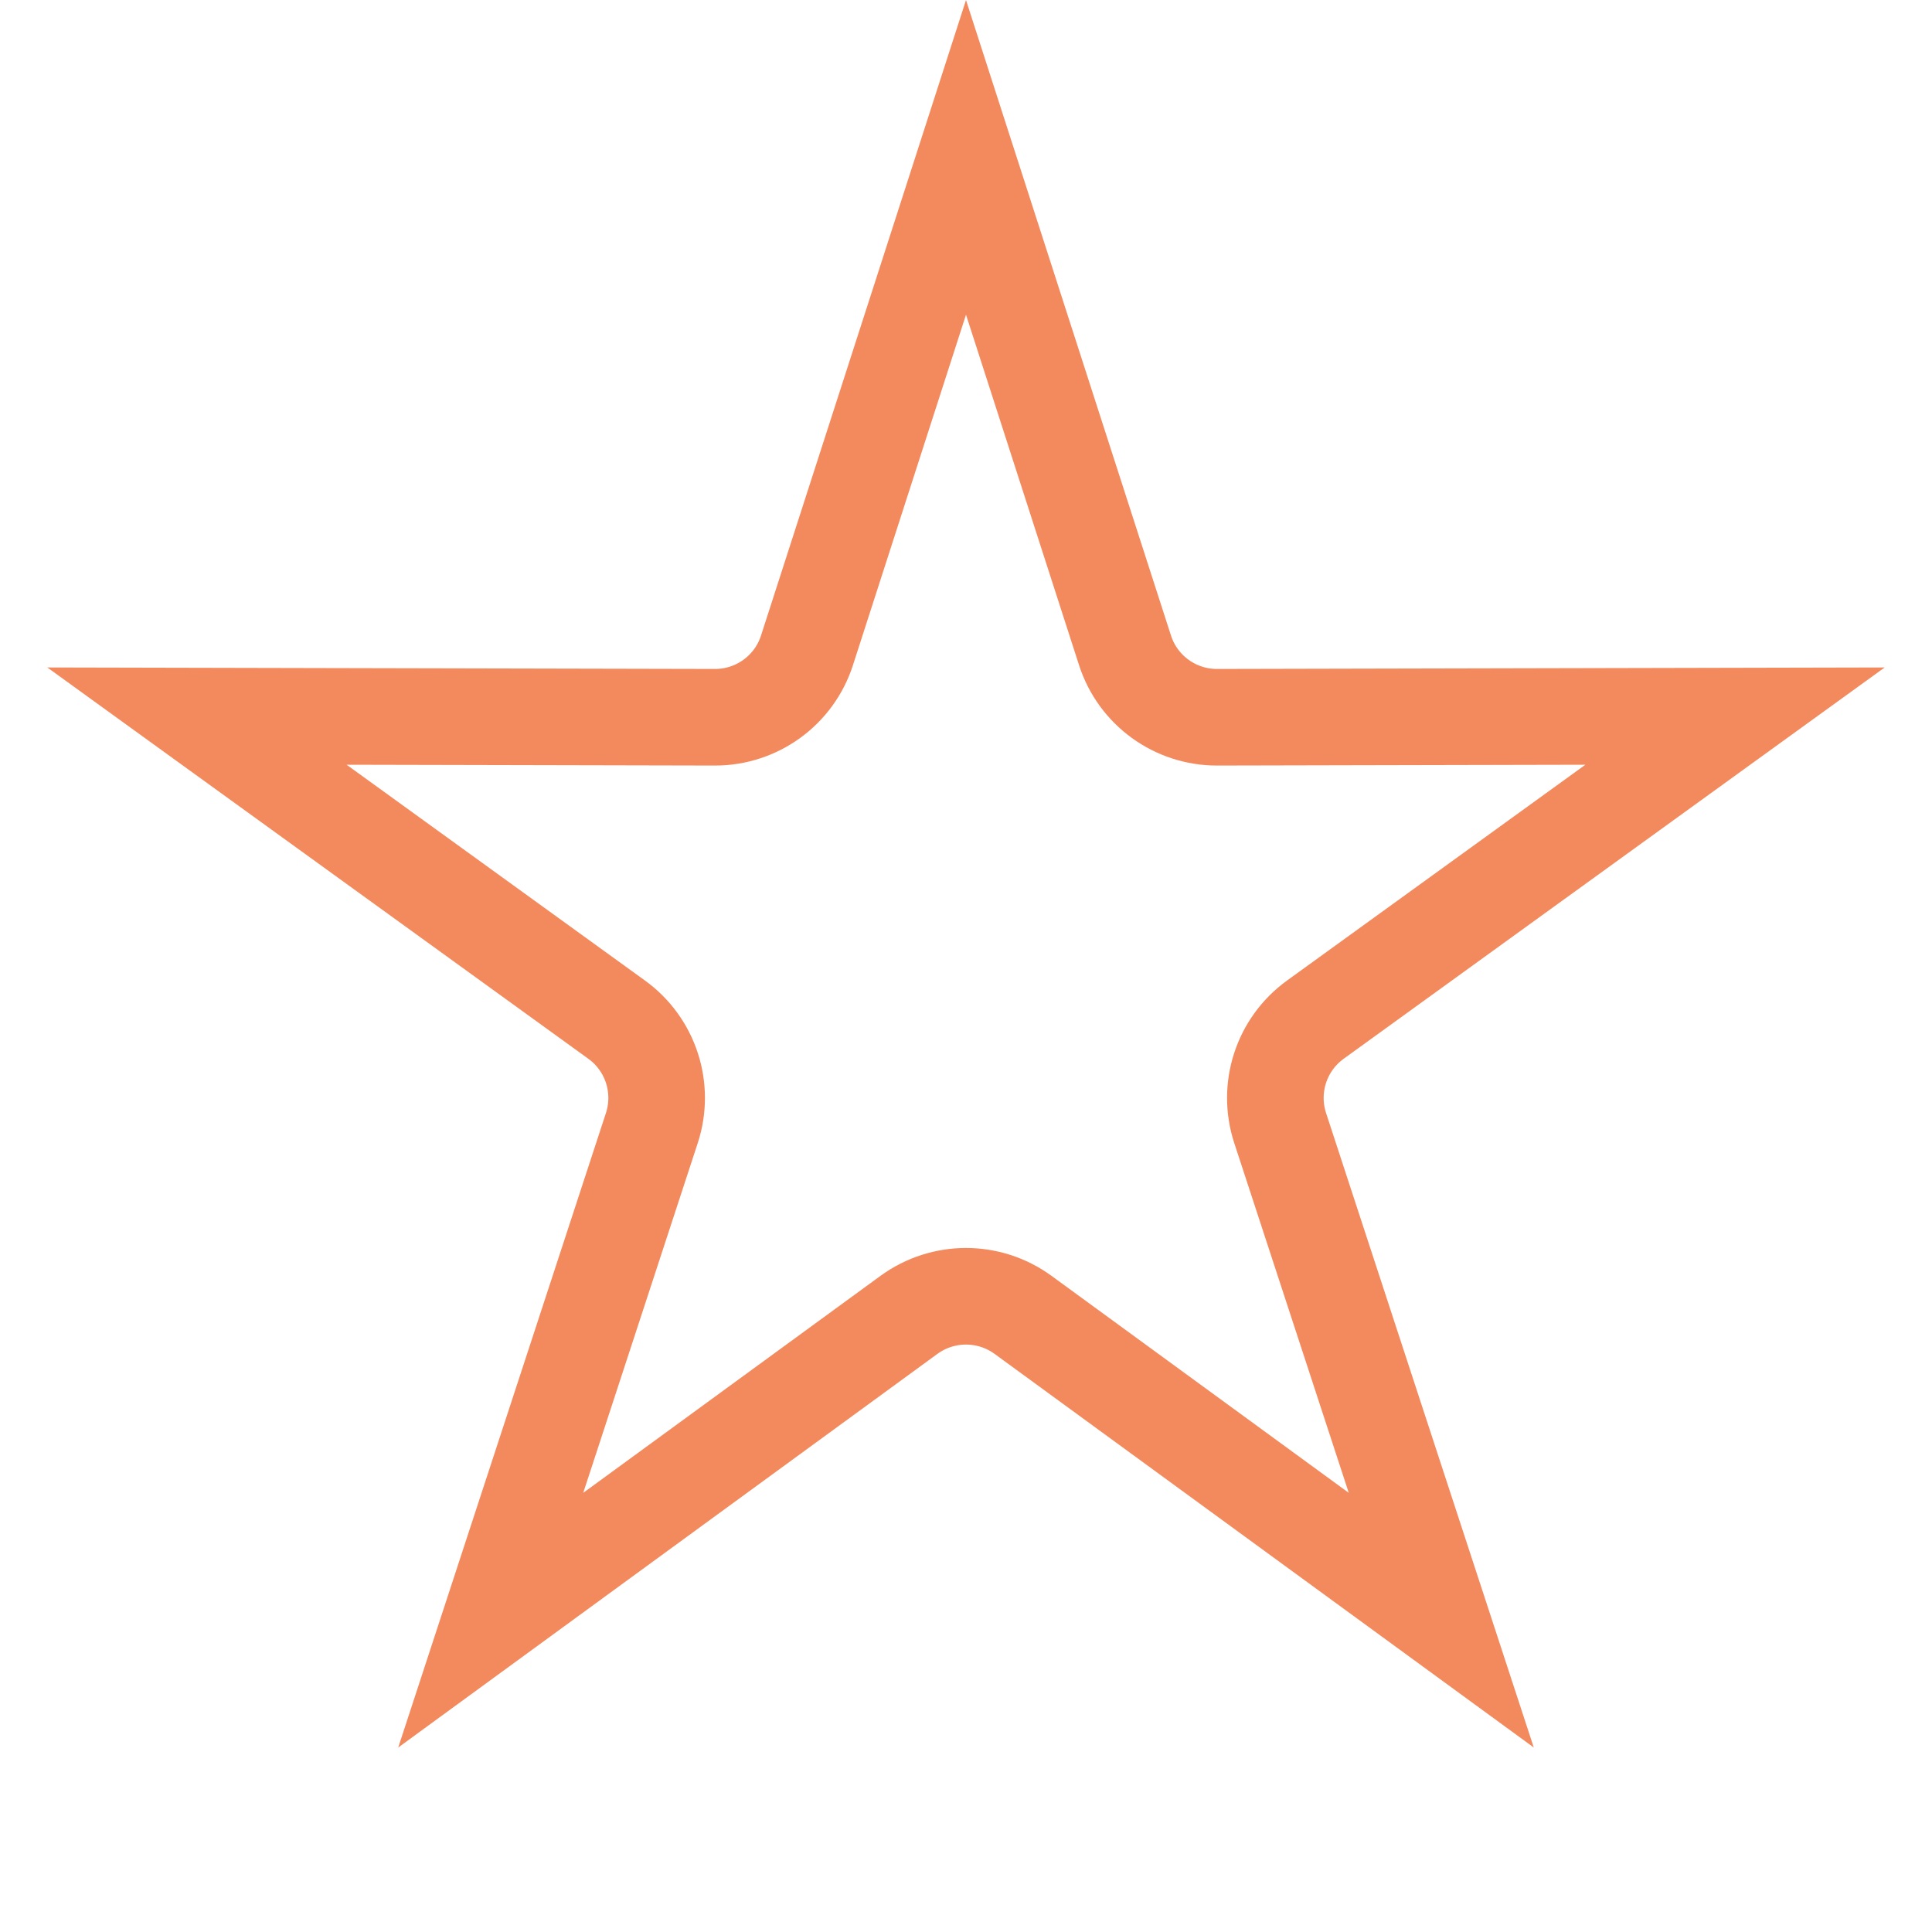 <svg width="20" height="20" viewBox="0 0 20 20" fill="none" xmlns="http://www.w3.org/2000/svg">
<path d="M10 1.629L11.646 6.732C11.779 7.146 12.165 7.426 12.6 7.425L17.961 7.413L13.617 10.555C13.264 10.81 13.117 11.263 13.252 11.677L14.92 16.772L10.59 13.611C10.238 13.355 9.762 13.355 9.41 13.611L5.08 16.772L6.748 11.677C6.883 11.263 6.736 10.81 6.383 10.555L2.039 7.413L7.4 7.425C7.835 7.426 8.221 7.146 8.354 6.732L10 1.629Z" stroke="#F38A5E"/>
</svg>

